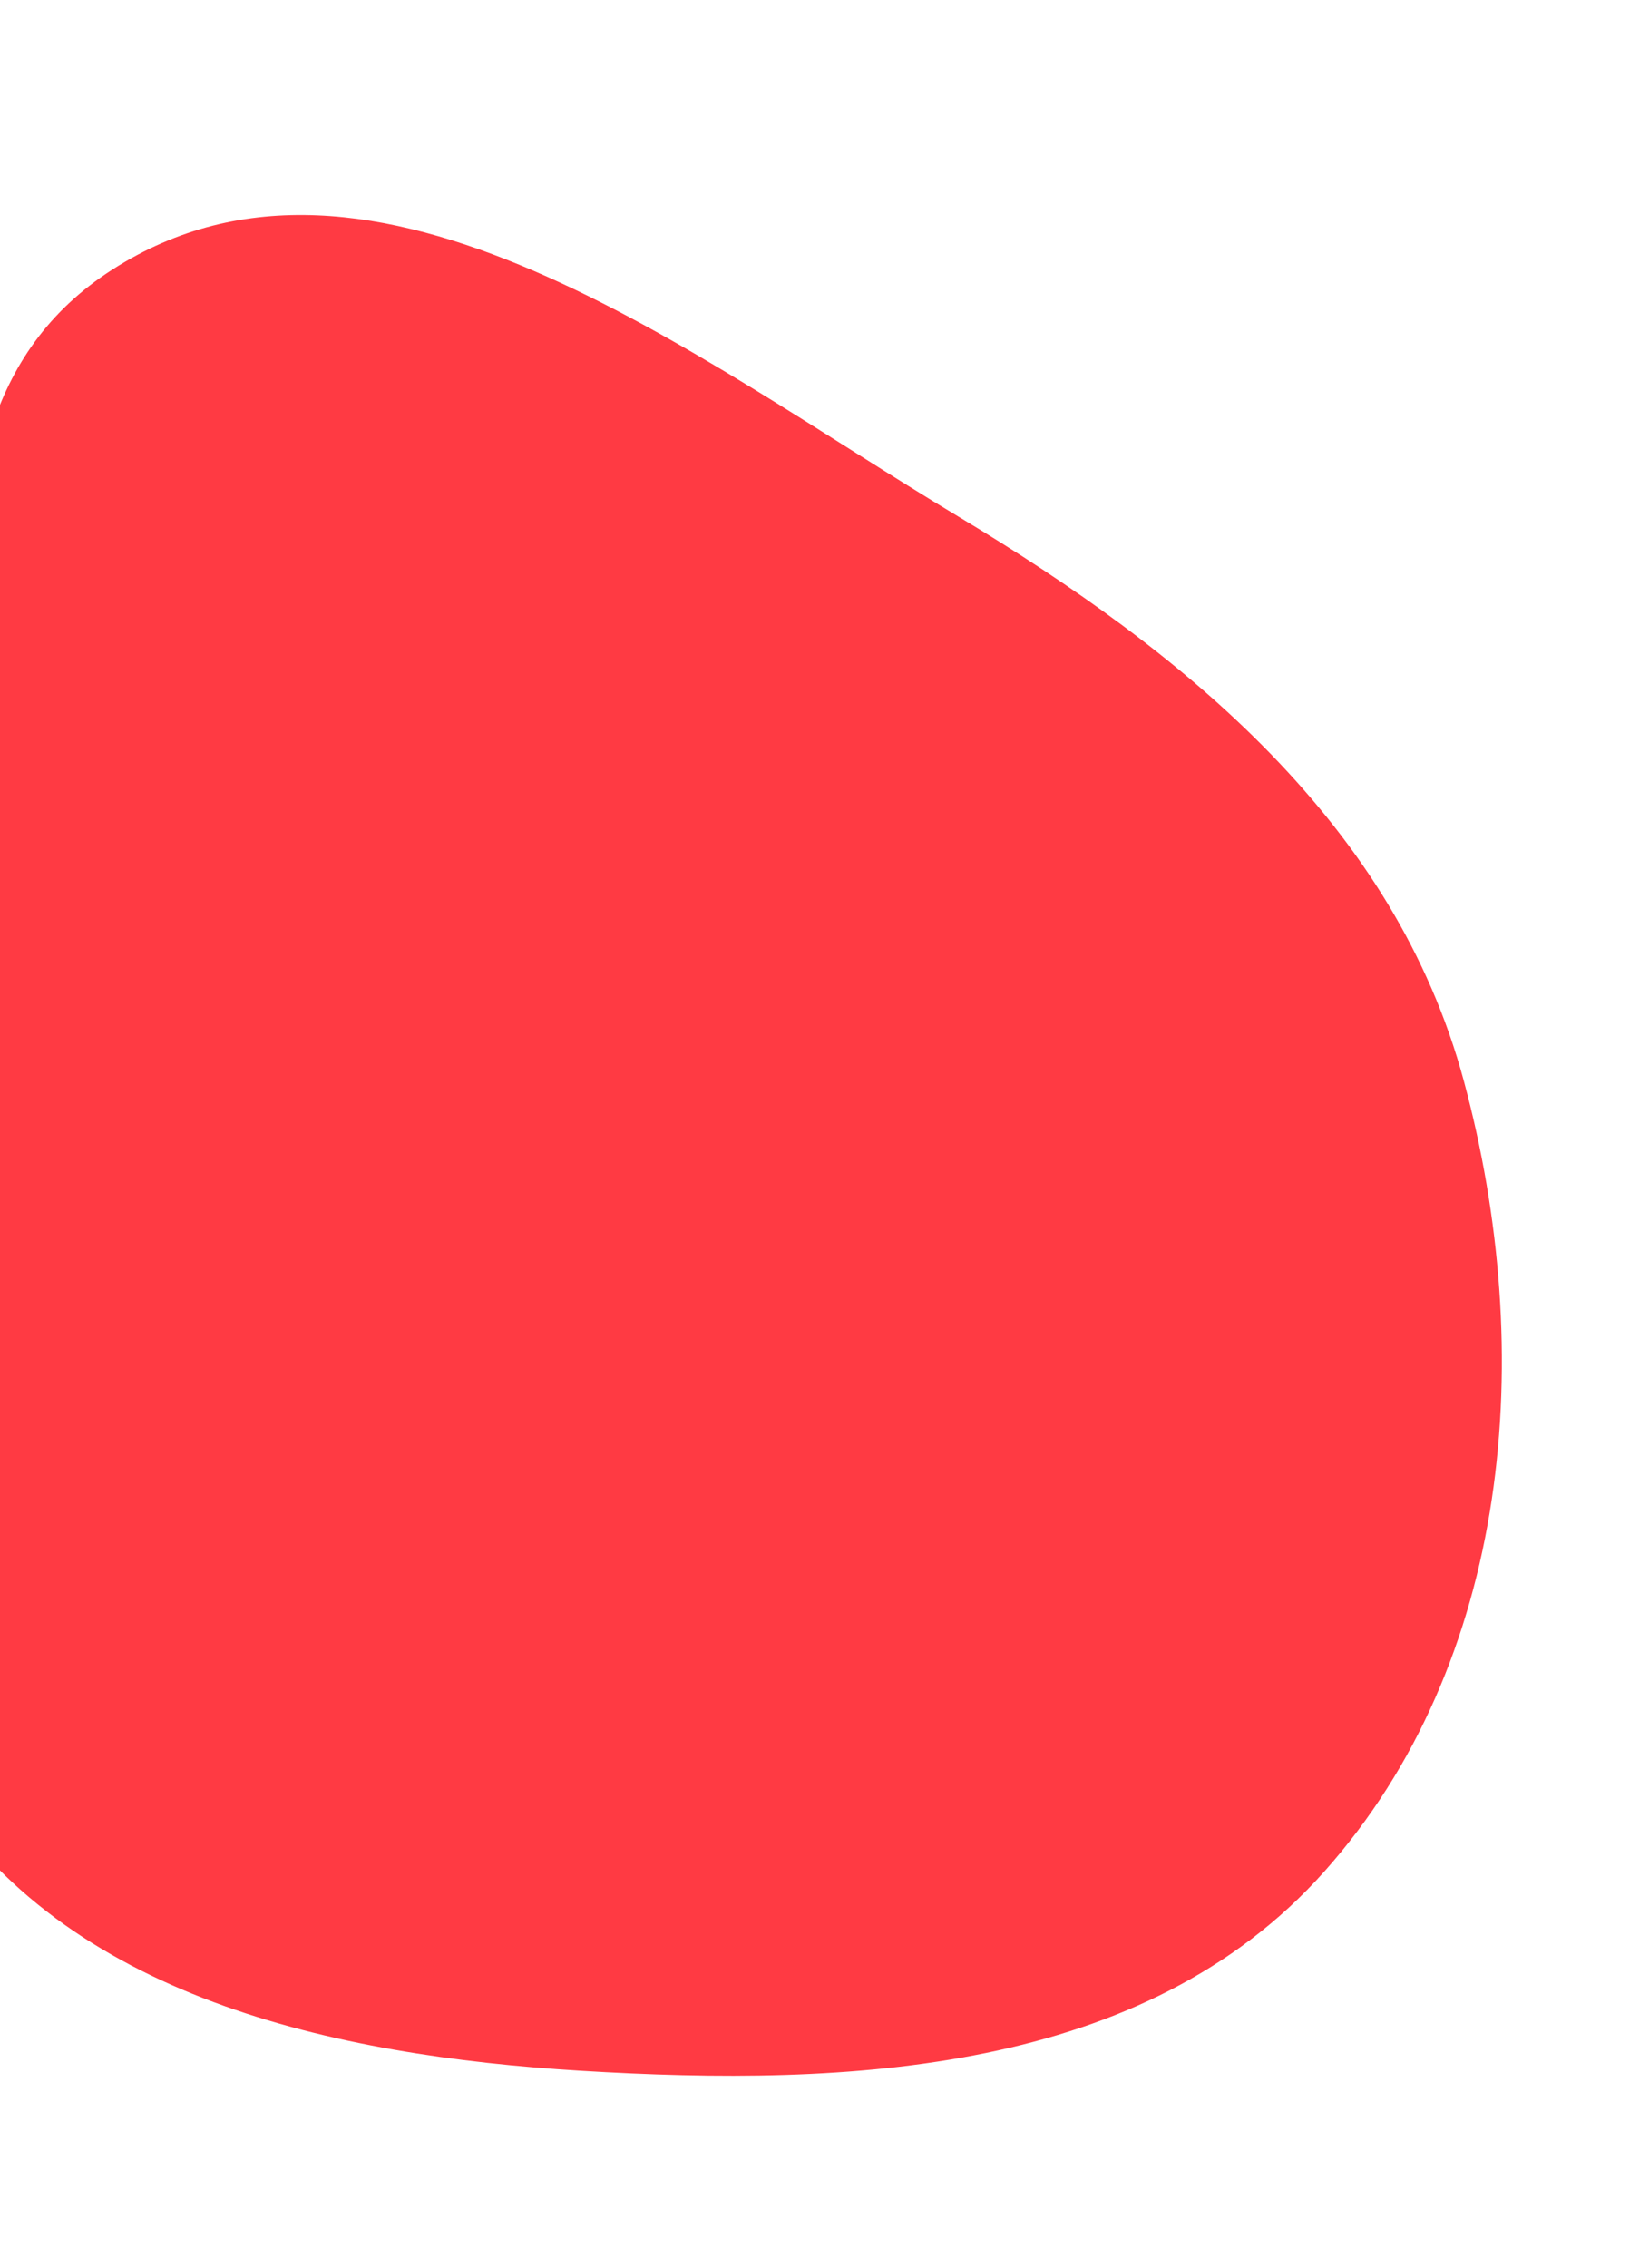 <svg width="617" height="848" viewBox="0 0 617 848" fill="none" xmlns="http://www.w3.org/2000/svg">
<path fill-rule="evenodd" clip-rule="evenodd" d="M547.705 404.113C575.162 505.81 565.556 621.318 495.397 699.892C428.137 775.218 318.007 780.383 217.209 774.246C124.697 768.614 24.31 746.776 -24.873 668.218C-70.514 595.319 -12.135 509.449 -2.051 424.034C11.365 310.393 -54.25 162.447 42.12 100.745C139.487 38.404 259.441 133.649 358.578 193.135C443.783 244.26 521.805 308.181 547.705 404.113Z" fill="#FF3A43"/>
</svg>
